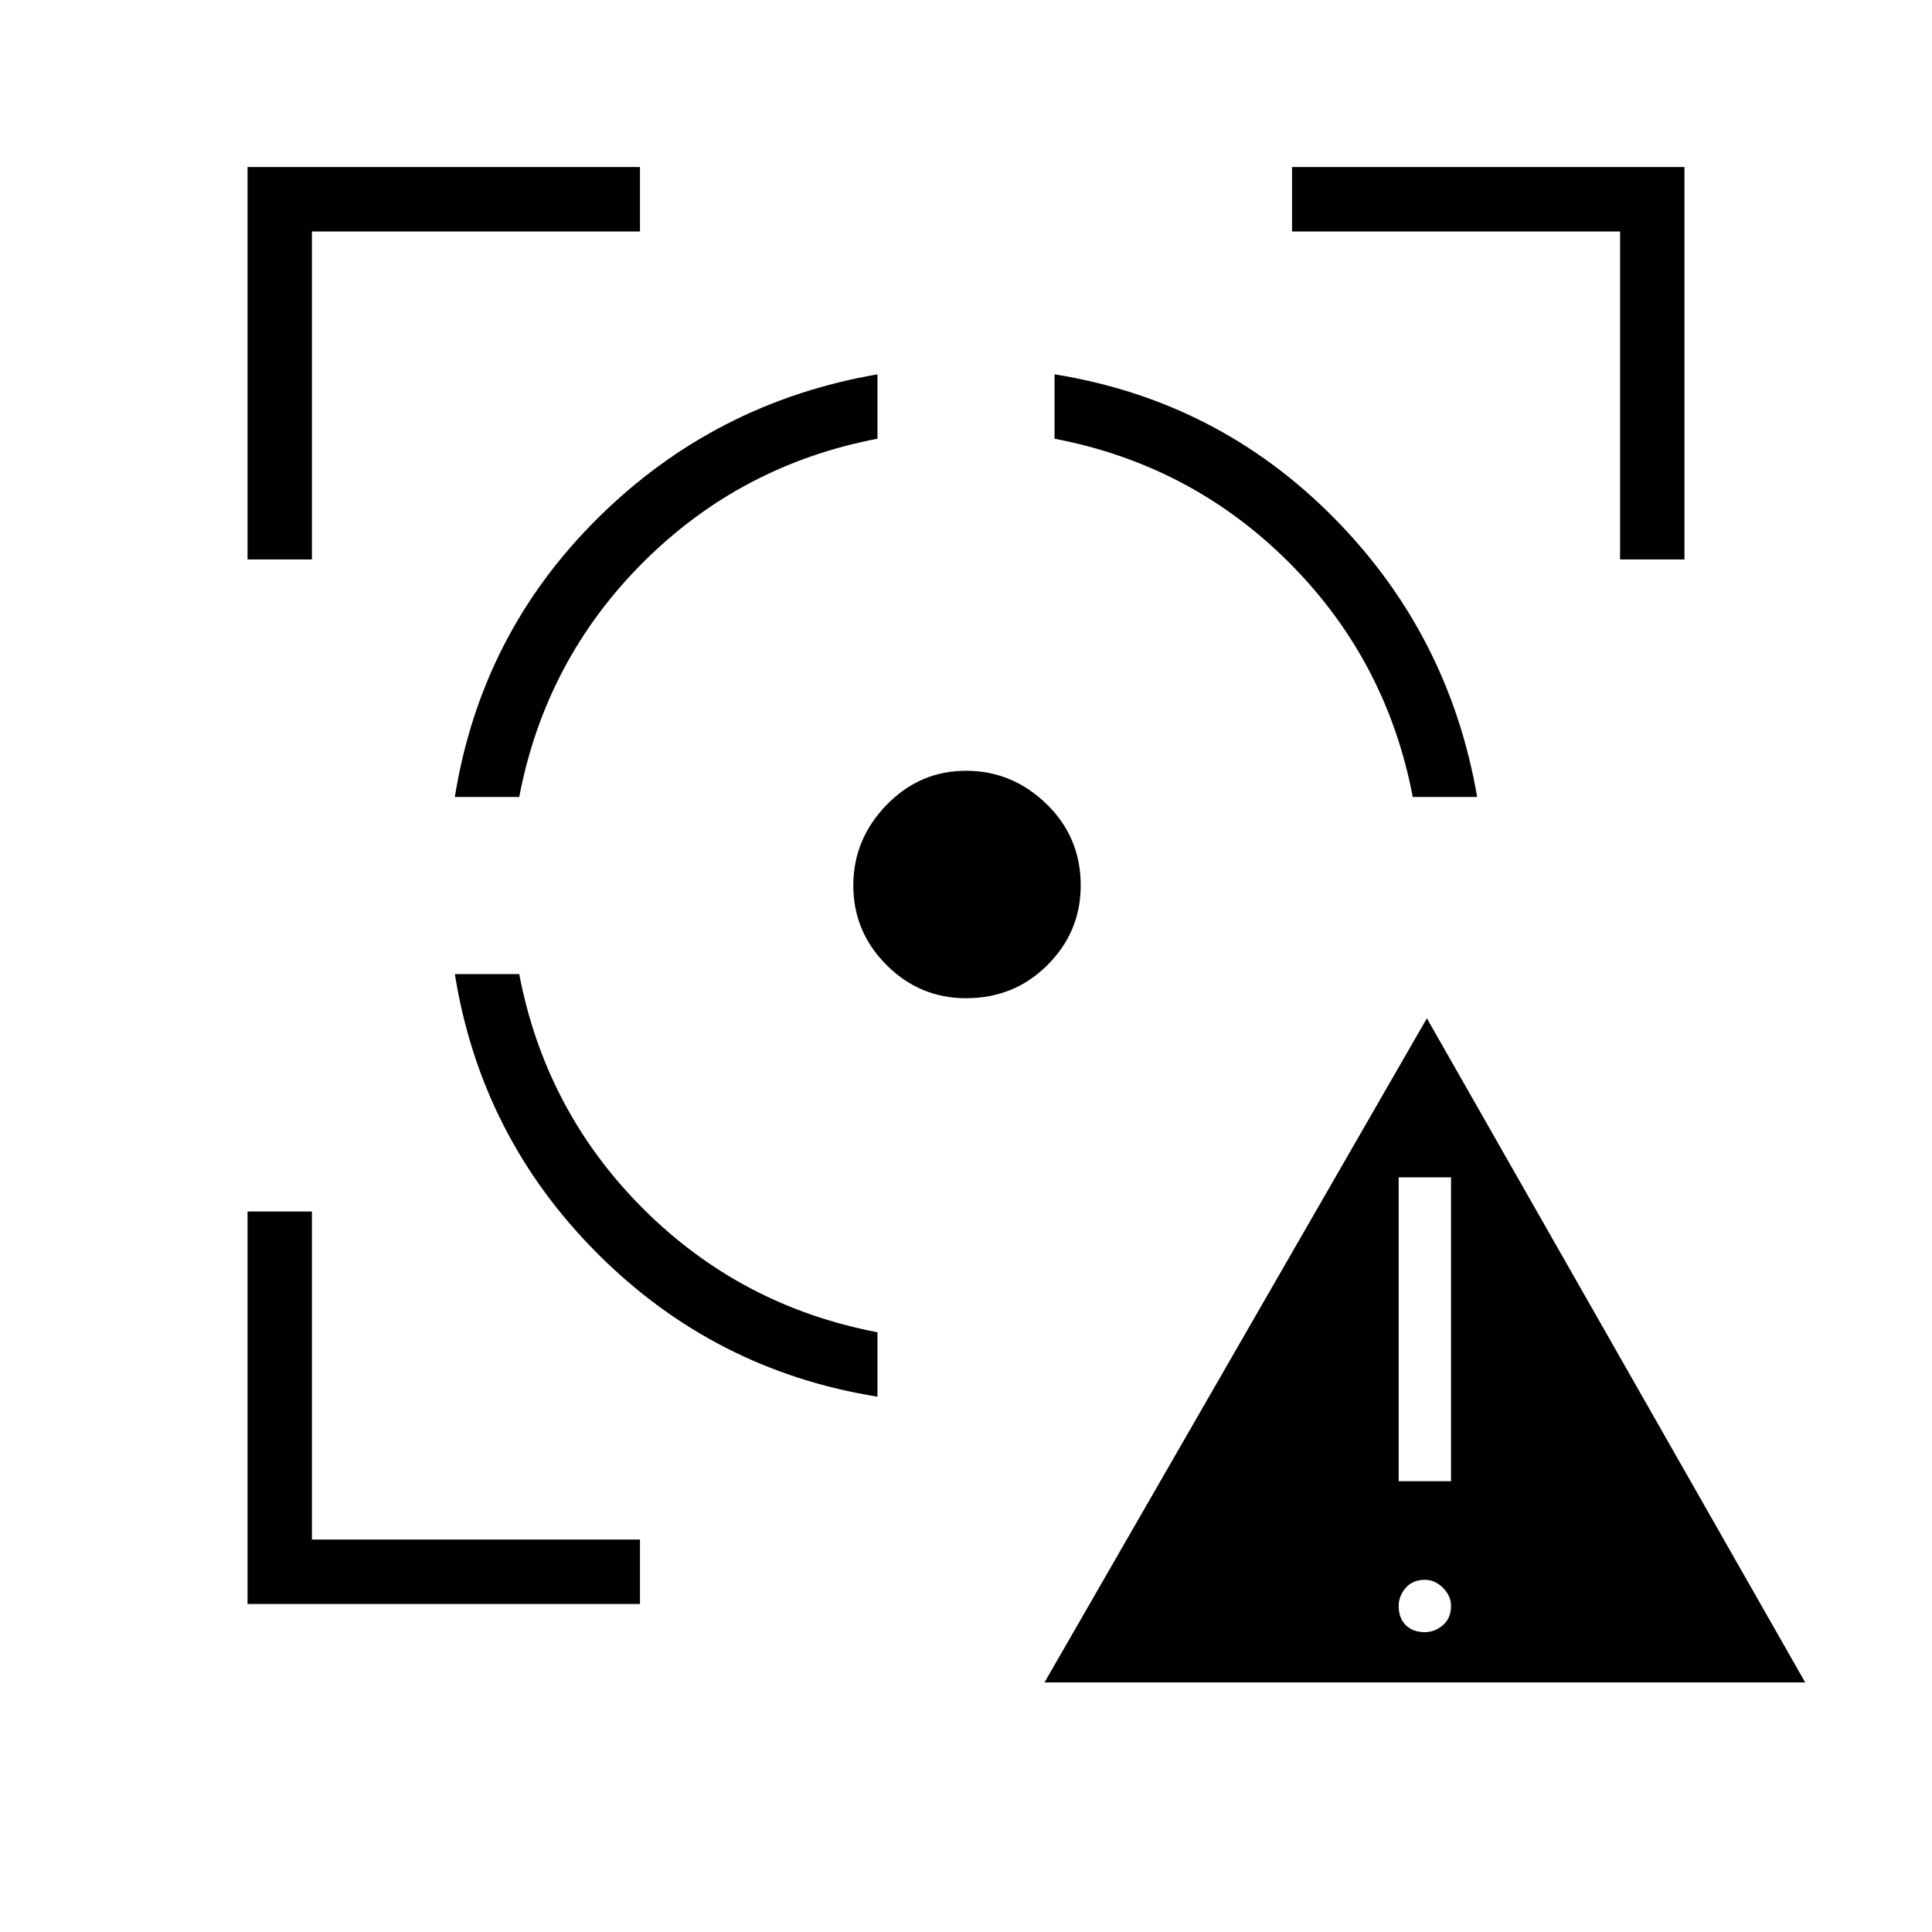 <svg xmlns="http://www.w3.org/2000/svg" height="40" width="40"><path d="m21.625 34.833 7.917-13.75 7.833 13.75Zm7.875-1.041q.208 0 .375-.146t.167-.396q0-.208-.167-.375t-.375-.167q-.25 0-.396.167-.146.167-.146.375 0 .25.146.396.146.146.396.146Zm-.542-3.125h1.084v-6.292h-1.084Zm-19.541-10.5h1.333q.542 2.833 2.562 4.854 2.021 2.021 4.855 2.562v1.334q-3.375-.542-5.792-2.959-2.417-2.416-2.958-5.791Zm8.75-12.417v1.333q-2.834.542-4.855 2.563-2.02 2.021-2.562 4.854H9.417q.541-3.375 2.958-5.771 2.417-2.396 5.792-2.979ZM20 15.958q.958 0 1.667.688.708.687.708 1.687 0 .959-.687 1.646-.688.688-1.688.688-.958 0-1.646-.688-.687-.687-.687-1.646 0-.958.687-1.666.688-.709 1.646-.709Zm1.833-8.208q3.375.542 5.771 2.958Q30 13.125 30.583 16.5H29.25q-.542-2.833-2.562-4.854-2.021-2.021-4.855-2.563ZM5.125 11.583V3.458h8.125v1.334H6.458v6.791Zm8.125 21.625H5.125v-8.125h1.333v6.792h6.792Zm20.292-21.625V4.792H26.75V3.458h8.125v8.125Z"/></svg>